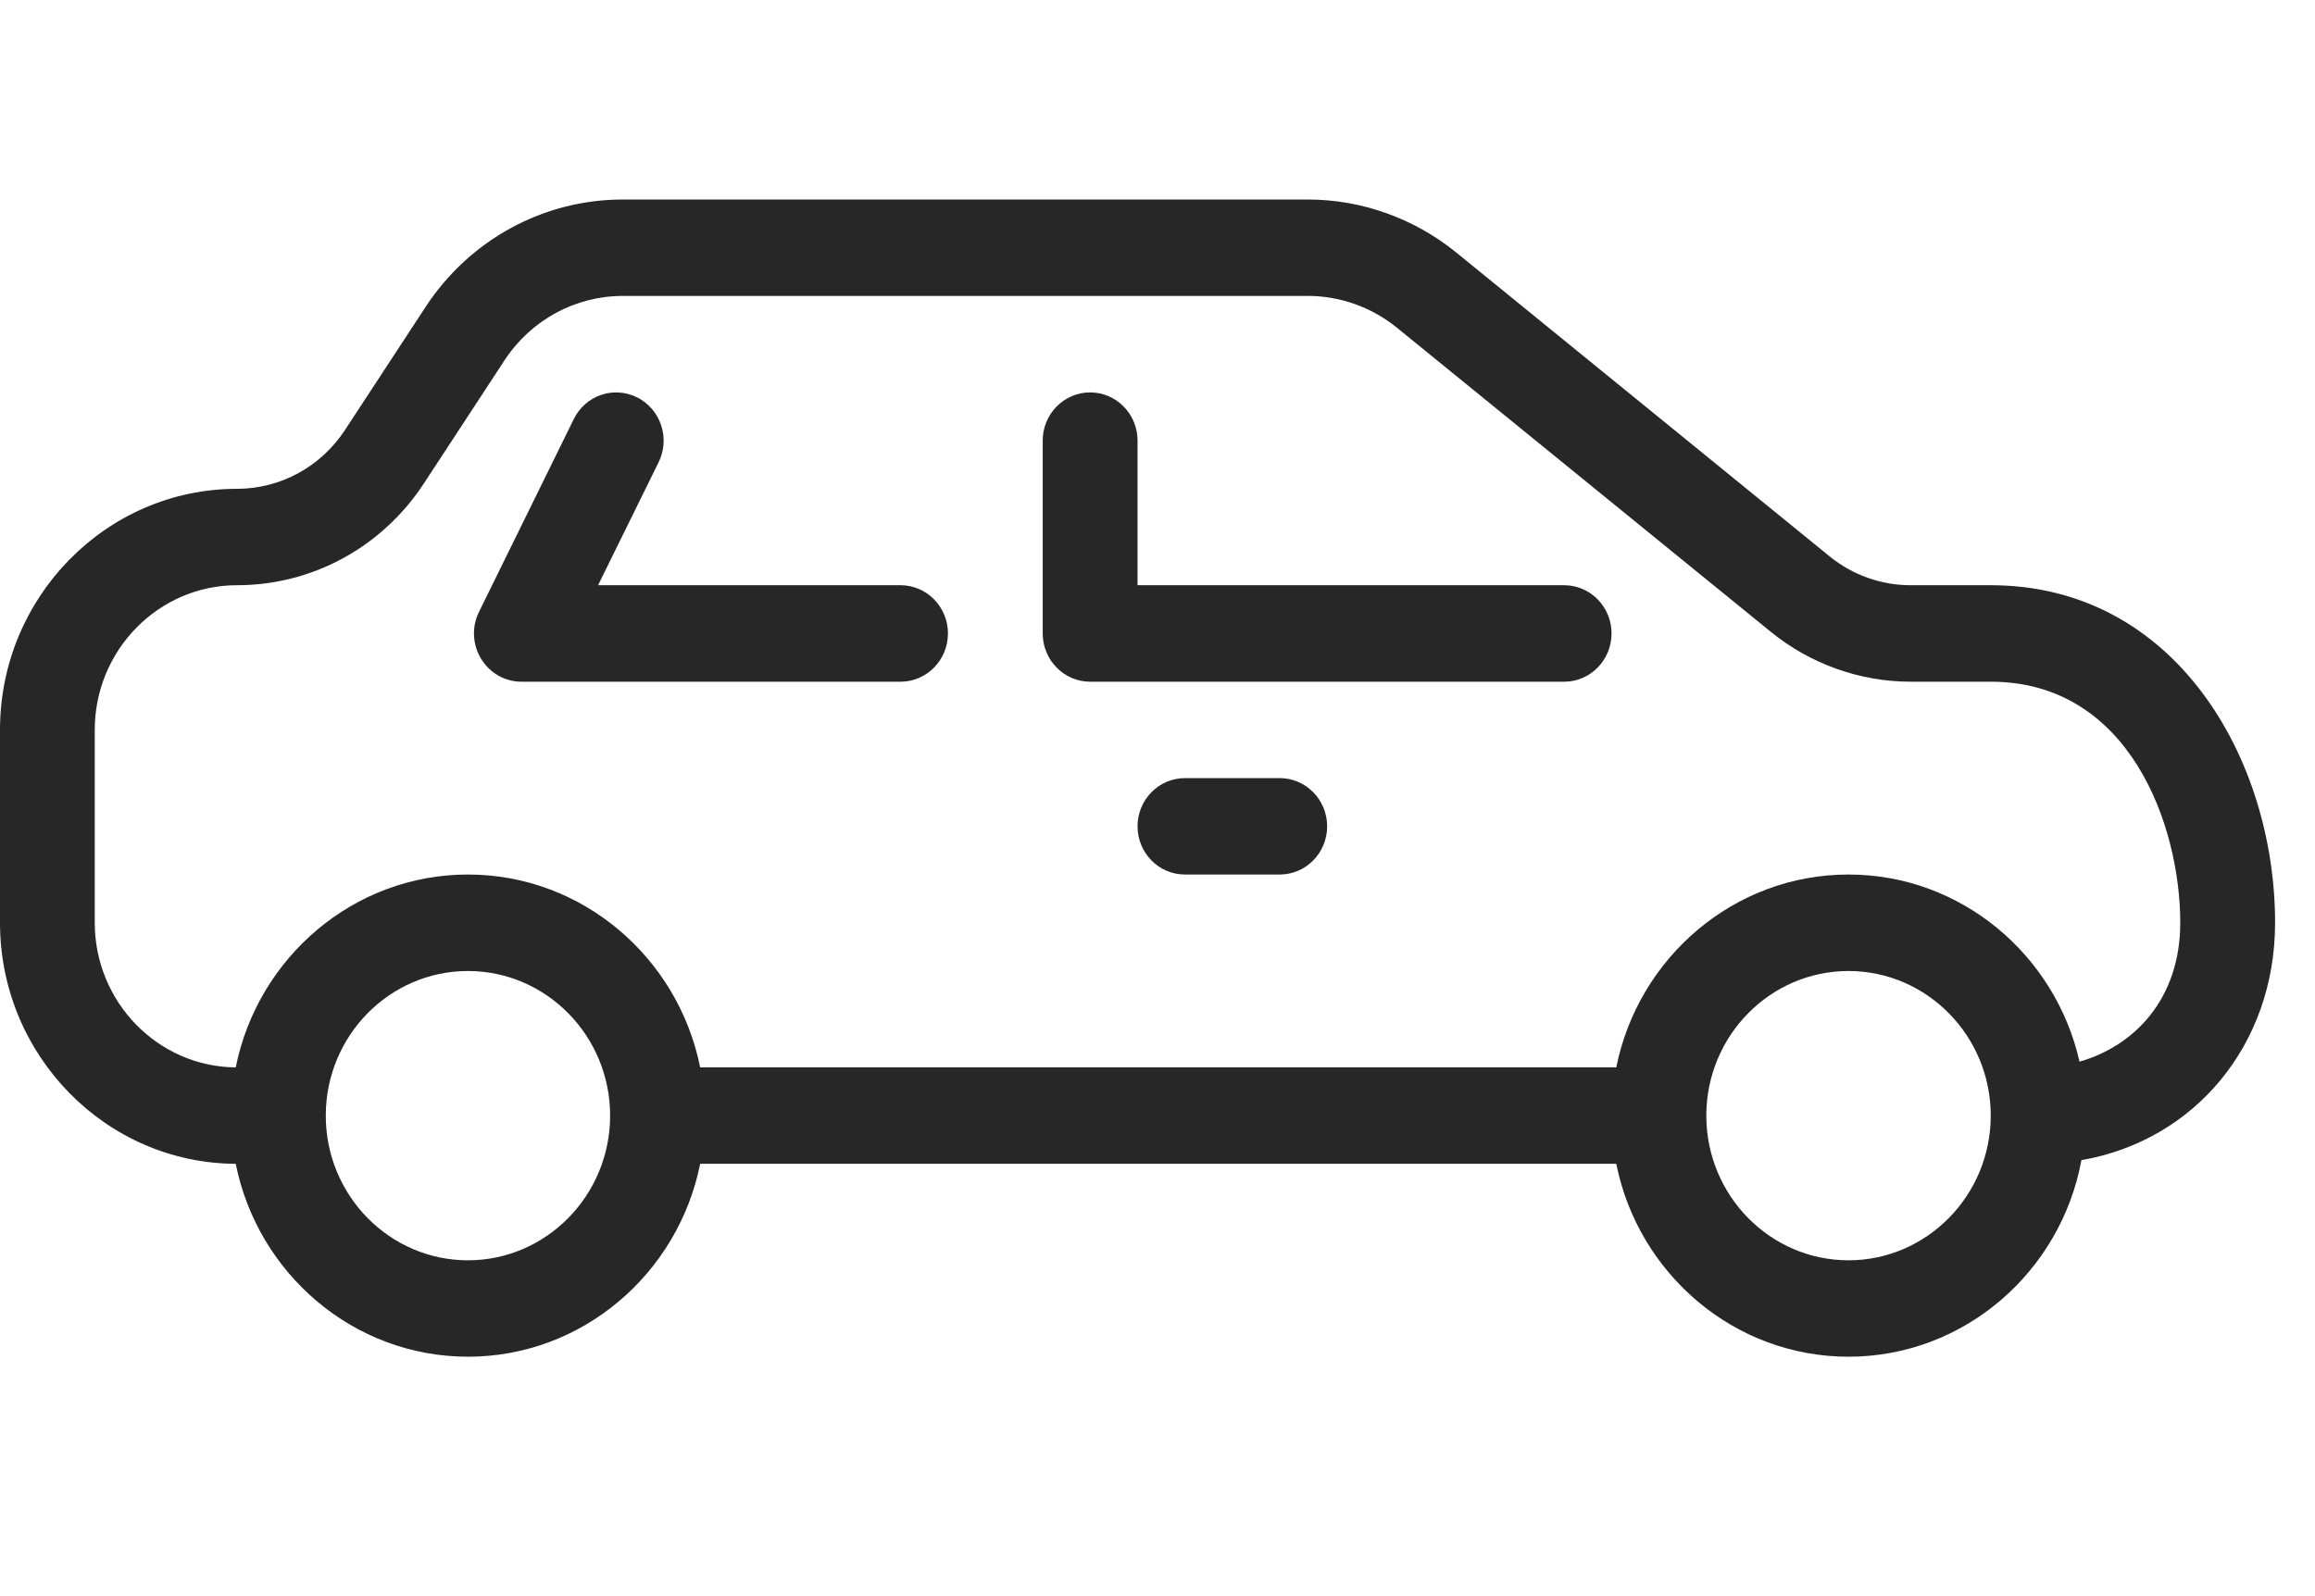<svg width="29" height="20" viewBox="0 0 29 20" fill="none" xmlns="http://www.w3.org/2000/svg">
<path d="M14.25 7.333H19.594C19.922 7.333 20.188 7.604 20.188 7.937C20.188 8.271 19.922 8.542 19.594 8.542H13.656C13.329 8.542 13.062 8.271 13.062 7.937V5.521C13.062 5.187 13.329 4.917 13.656 4.917C13.984 4.917 14.25 5.187 14.25 5.521V7.333Z" fill="#272727"/>
<path d="M11.281 7.333H7.492L8.251 5.791C8.397 5.493 8.278 5.131 7.985 4.981C7.69 4.832 7.335 4.952 7.188 5.251L6 7.668C5.908 7.854 5.918 8.078 6.027 8.255C6.135 8.433 6.326 8.542 6.531 8.542H11.281C11.609 8.542 11.875 8.271 11.875 7.937C11.875 7.604 11.609 7.333 11.281 7.333Z" fill="#272727"/>
<path d="M14.844 9.75H16.031C16.359 9.75 16.625 10.021 16.625 10.354C16.625 10.688 16.359 10.958 16.031 10.958H14.844C14.516 10.958 14.25 10.688 14.25 10.354C14.25 10.021 14.516 9.75 14.844 9.75Z" fill="#272727"/>
<path fill-rule="evenodd" clip-rule="evenodd" d="M23.933 7.333H24.938C27.252 7.333 28.5 9.512 28.5 11.562C28.5 13.095 27.489 14.292 26.074 14.537C25.816 15.937 24.605 17 23.156 17C21.723 17 20.523 15.96 20.247 14.583H8.771C8.495 15.96 7.295 17 5.862 17C4.429 17 3.229 15.96 2.953 14.583C1.324 14.575 0 13.222 0 11.562V9.146C0 7.481 1.332 6.125 2.969 6.125C3.513 6.125 4.019 5.849 4.321 5.389L5.332 3.845C5.884 3.003 6.807 2.5 7.802 2.5H16.385C17.056 2.5 17.715 2.736 18.24 3.162L22.919 6.971C23.206 7.205 23.566 7.333 23.933 7.333ZM21.375 13.979L21.375 13.987C21.379 14.983 22.177 15.792 23.156 15.792C24.138 15.792 24.938 14.978 24.938 13.979C24.938 12.98 24.138 12.167 23.156 12.167C22.177 12.167 21.379 12.976 21.375 13.972L21.375 13.979ZM8.771 13.375H20.247C20.523 11.998 21.723 10.958 23.156 10.958C24.564 10.958 25.747 11.962 26.05 13.303C26.736 13.107 27.312 12.518 27.312 11.562C27.312 10.348 26.68 8.542 24.938 8.542H23.934C23.297 8.542 22.673 8.318 22.178 7.913L17.499 4.106C17.183 3.85 16.789 3.708 16.385 3.708H7.802C7.206 3.708 6.651 4.01 6.32 4.515L5.309 6.059C4.786 6.857 3.912 7.333 2.969 7.333C1.987 7.333 1.187 8.146 1.187 9.146V11.562C1.187 12.556 1.978 13.366 2.953 13.375C3.229 11.998 4.429 10.958 5.862 10.958C7.295 10.958 8.495 11.998 8.771 13.375ZM5.862 15.792C4.88 15.792 4.081 14.979 4.081 13.979C4.081 12.98 4.88 12.167 5.862 12.167C6.844 12.167 7.643 12.98 7.643 13.979C7.643 14.978 6.844 15.792 5.862 15.792Z" fill="#272727"/>
</svg>
